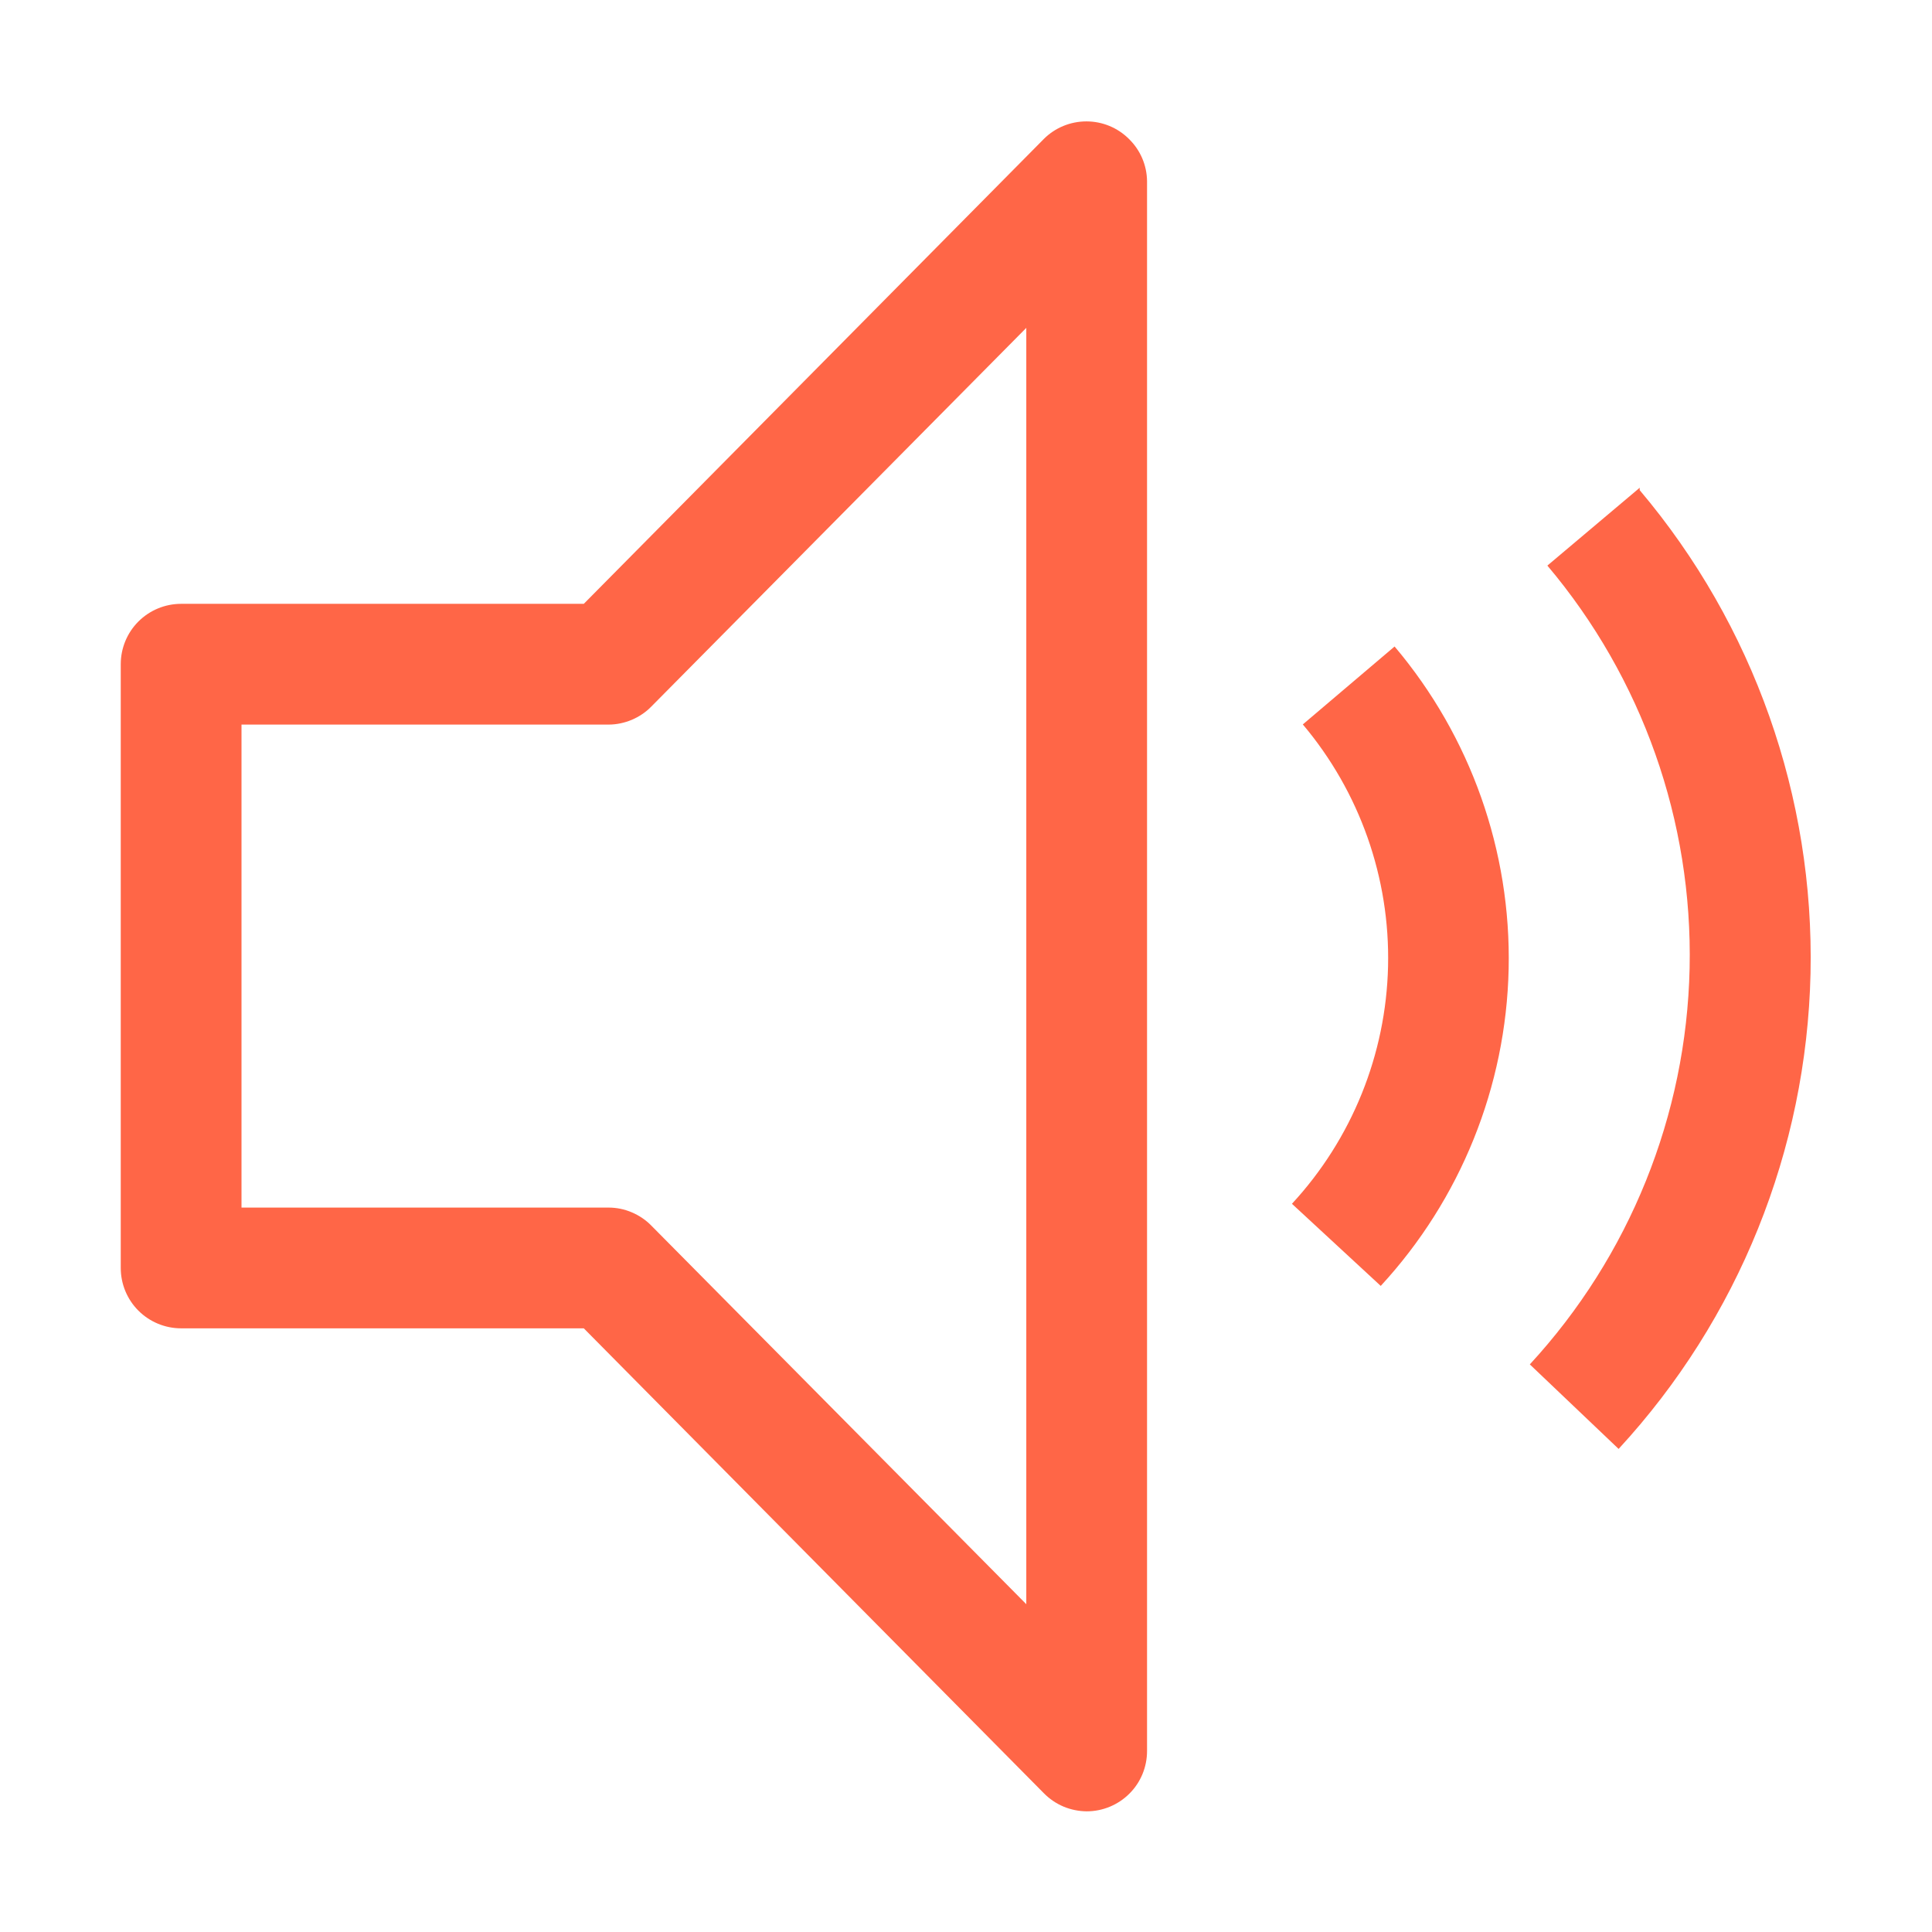 <svg width="24" height="24" viewBox="0 0 24 24" xmlns="http://www.w3.org/2000/svg">
<g clip-path="url(#clip0_6480_380910)">
<g filter="url(#filter0_d_6480_380910)">
<path d="M20.369 6.059L19.222 7.026C20.401 8.423 21.029 10.201 20.989 12.028C20.949 13.855 20.243 15.605 19.004 16.949L20.107 17.999C21.595 16.386 22.442 14.286 22.491 12.093C22.539 9.9 21.785 7.765 20.369 6.089V6.059Z" fill="#FF6647"/>
</g>
<g filter="url(#filter1_d_6480_380910)">
<path d="M16.184 8.999C16.891 9.837 17.268 10.905 17.243 12.002C17.218 13.098 16.794 14.148 16.049 14.954L17.152 15.974C18.144 14.899 18.709 13.498 18.741 12.035C18.773 10.572 18.269 9.149 17.324 8.031L16.184 8.999Z" fill="#FF6647"/>
</g>
<g filter="url(#filter2_d_6480_380910)">
<path d="M13.499 22.501C13.4 22.5 13.302 22.48 13.211 22.442C13.119 22.403 13.037 22.347 12.967 22.276L7.252 16.501H2.25C2.051 16.501 1.86 16.422 1.719 16.281C1.579 16.141 1.5 15.95 1.5 15.751V15.751V8.251C1.5 8.052 1.579 7.861 1.719 7.721C1.86 7.58 2.051 7.501 2.25 7.501H7.252L12.967 1.726C13.107 1.586 13.298 1.508 13.496 1.508C13.694 1.508 13.884 1.586 14.024 1.726C14.166 1.864 14.247 2.053 14.249 2.251V21.751C14.249 21.95 14.171 22.141 14.03 22.281C13.889 22.422 13.698 22.501 13.499 22.501ZM3 15.001H7.56C7.659 15.001 7.757 15.021 7.848 15.06C7.94 15.099 8.023 15.155 8.092 15.226L12.749 19.928V4.073L8.092 8.776C8.023 8.847 7.94 8.903 7.848 8.942C7.757 8.98 7.659 9.001 7.56 9.001H3V15.001Z" fill="#FF6647"/>
</g>
</g>
<defs>
<filter id="filter0_d_6480_380910" x="13.004" y="0.059" width="15.488" height="23.941" filterUnits="userSpaceOnUse" color-interpolation-filters="sRGB">
<feFlood flood-opacity="0" result="BackgroundImageFix"/>
<feColorMatrix in="SourceAlpha" type="matrix" values="0 0 0 0 0 0 0 0 0 0 0 0 0 0 0 0 0 0 127 0" result="hardAlpha"/>
<feOffset/>
<feGaussianBlur stdDeviation="3"/>
<feComposite in2="hardAlpha" operator="out"/>
<feColorMatrix type="matrix" values="0 0 0 0 1 0 0 0 0 0.4 0 0 0 0 0.278 0 0 0 0.5 0"/>
<feBlend mode="normal" in2="BackgroundImageFix" result="effect1_dropShadow_6480_380910"/>
<feBlend mode="normal" in="SourceGraphic" in2="effect1_dropShadow_6480_380910" result="shape"/>
</filter>
<filter id="filter1_d_6480_380910" x="10.049" y="2.031" width="14.693" height="19.941" filterUnits="userSpaceOnUse" color-interpolation-filters="sRGB">
<feFlood flood-opacity="0" result="BackgroundImageFix"/>
<feColorMatrix in="SourceAlpha" type="matrix" values="0 0 0 0 0 0 0 0 0 0 0 0 0 0 0 0 0 0 127 0" result="hardAlpha"/>
<feOffset/>
<feGaussianBlur stdDeviation="3"/>
<feComposite in2="hardAlpha" operator="out"/>
<feColorMatrix type="matrix" values="0 0 0 0 1 0 0 0 0 0.4 0 0 0 0 0.278 0 0 0 0.5 0"/>
<feBlend mode="normal" in2="BackgroundImageFix" result="effect1_dropShadow_6480_380910"/>
<feBlend mode="normal" in="SourceGraphic" in2="effect1_dropShadow_6480_380910" result="shape"/>
</filter>
<filter id="filter2_d_6480_380910" x="-4.5" y="-4.492" width="24.75" height="32.992" filterUnits="userSpaceOnUse" color-interpolation-filters="sRGB">
<feFlood flood-opacity="0" result="BackgroundImageFix"/>
<feColorMatrix in="SourceAlpha" type="matrix" values="0 0 0 0 0 0 0 0 0 0 0 0 0 0 0 0 0 0 127 0" result="hardAlpha"/>
<feOffset/>
<feGaussianBlur stdDeviation="3"/>
<feComposite in2="hardAlpha" operator="out"/>
<feColorMatrix type="matrix" values="0 0 0 0 1 0 0 0 0 0.4 0 0 0 0 0.278 0 0 0 0.5 0"/>
<feBlend mode="normal" in2="BackgroundImageFix" result="effect1_dropShadow_6480_380910"/>
<feBlend mode="normal" in="SourceGraphic" in2="effect1_dropShadow_6480_380910" result="shape"/>
</filter>
<clipPath id="clip0_6480_380910">
<rect width="24" height="24" fill="white" transform="translate(-0)"/>
</clipPath>
</defs>
</svg>
